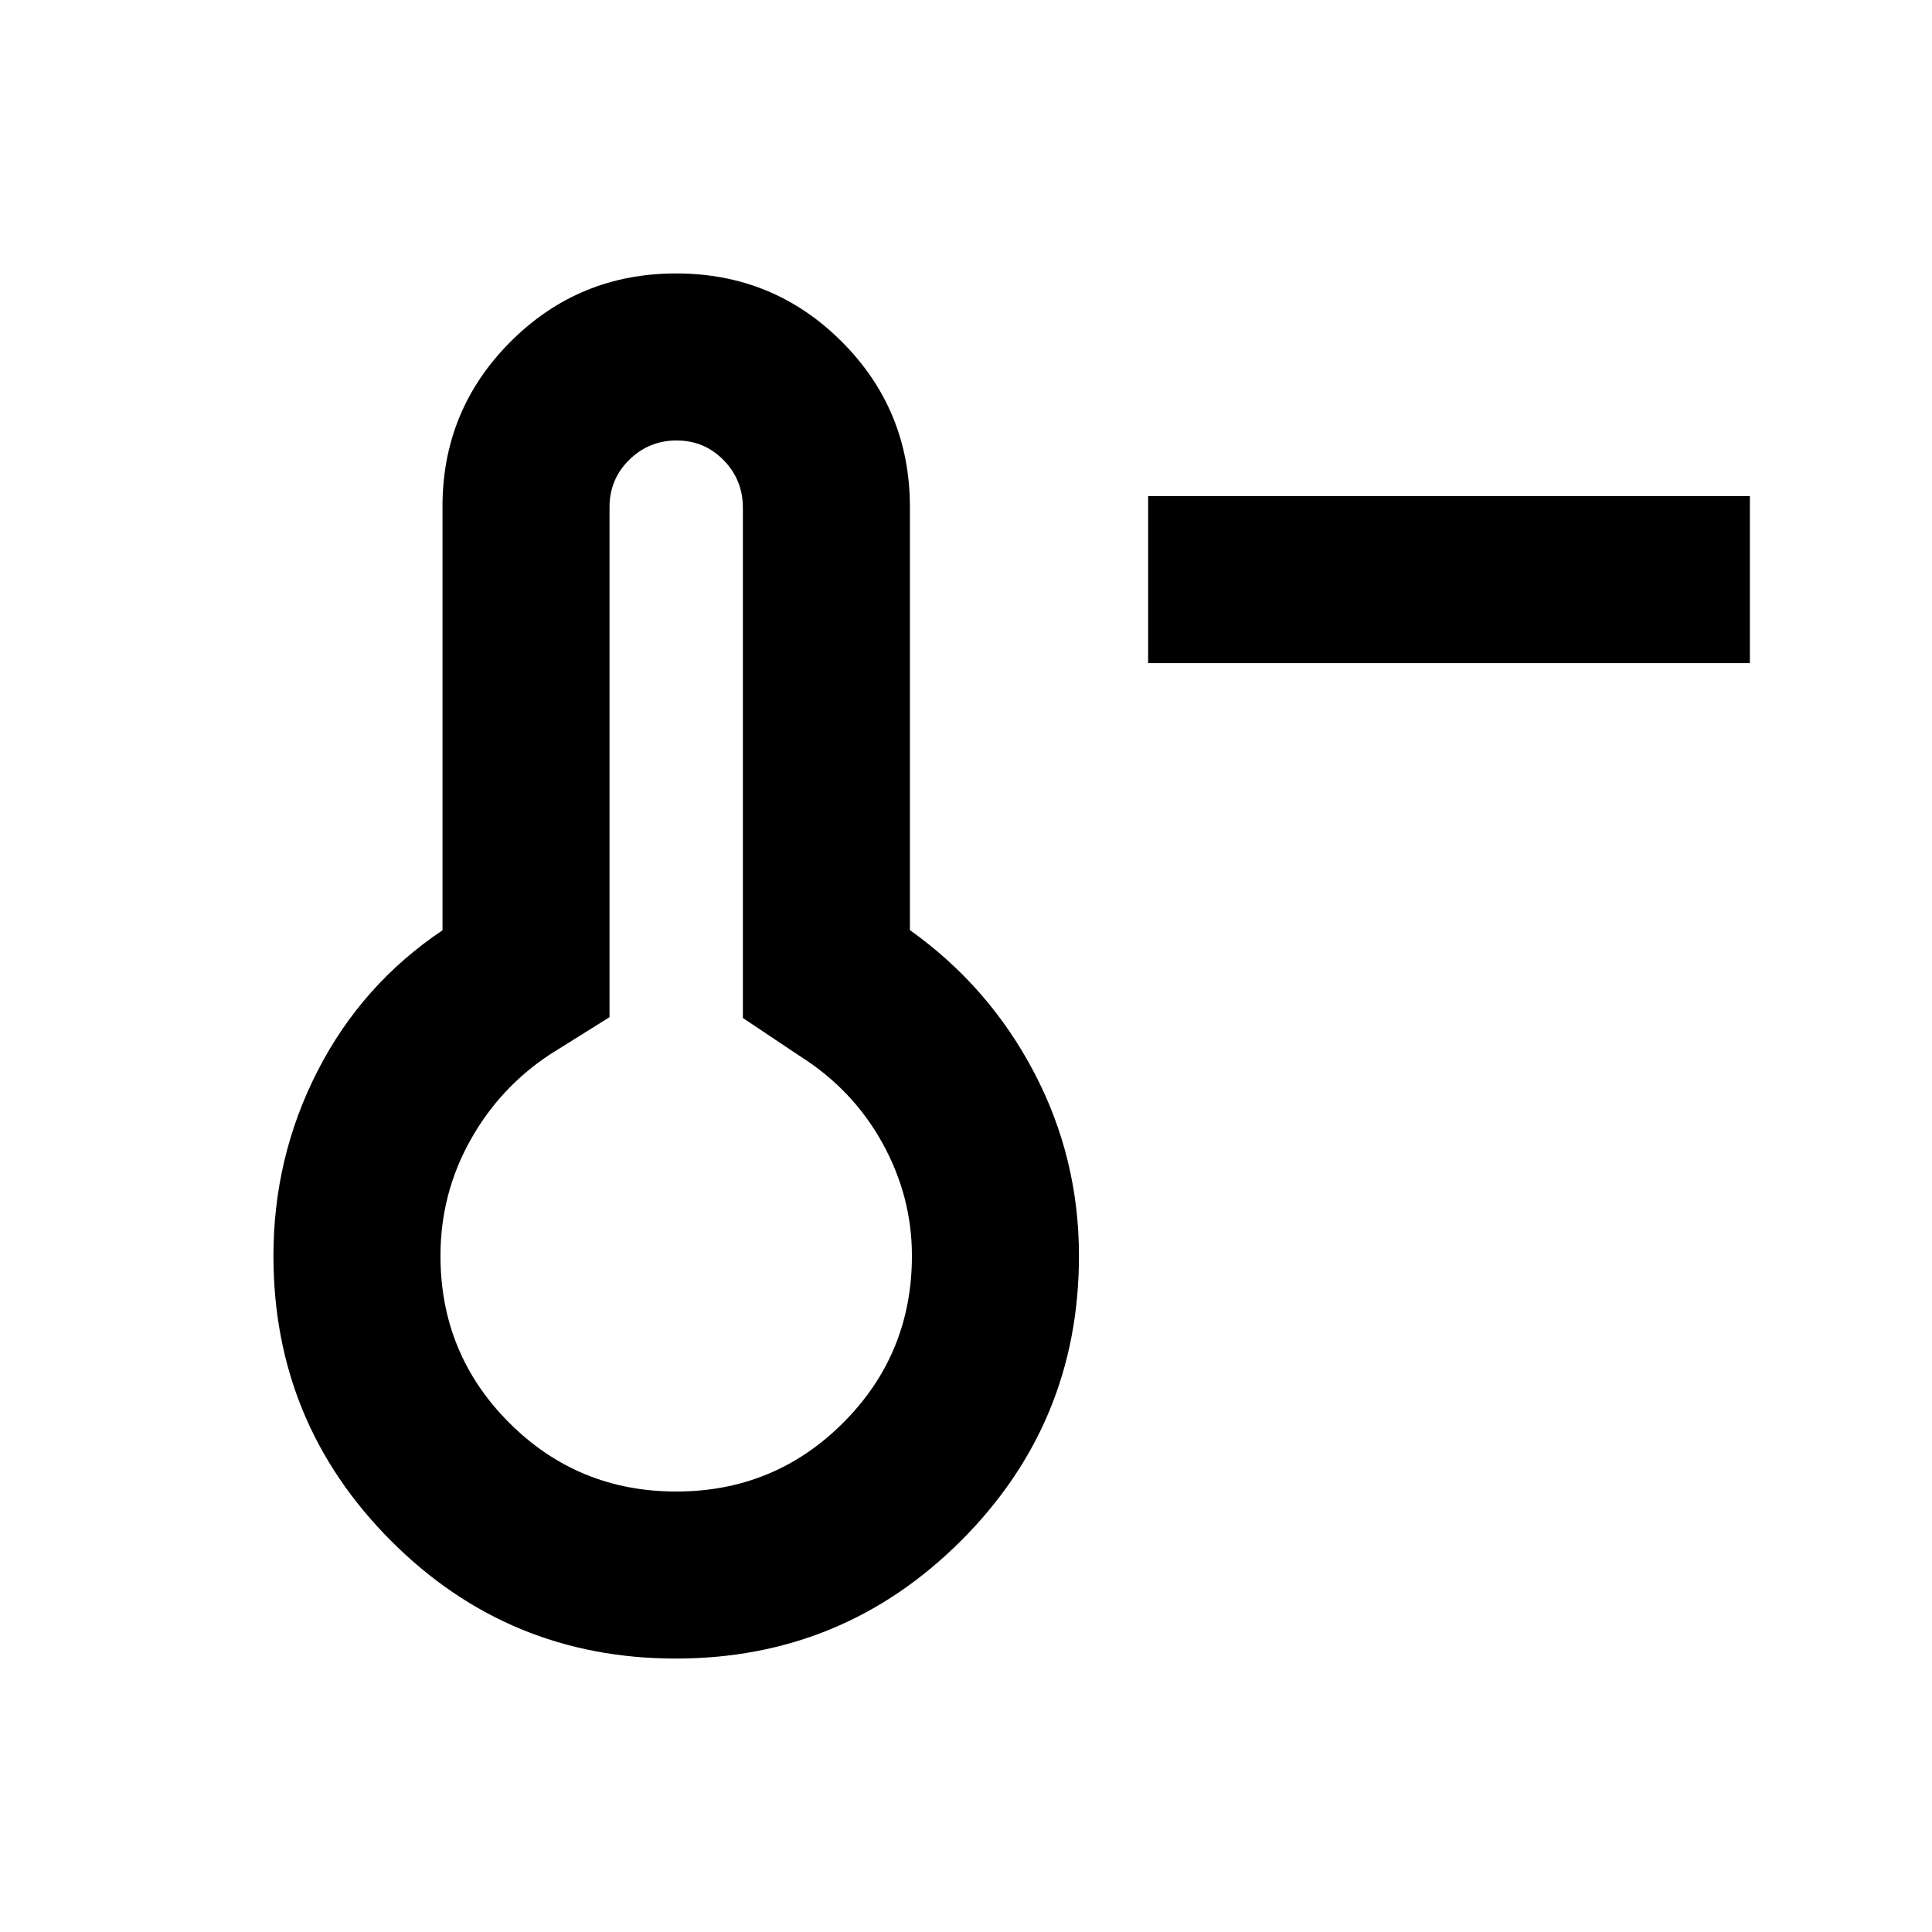 <svg xmlns="http://www.w3.org/2000/svg" height="20" viewBox="0 -960 960 960" width="20"><path d="M869.5-630.5h-299v-83h299v83ZM335.79-135.87q-83.14 0-141.53-58.54T135.87-336q0-49.08 22-91.98 22-42.89 62-69.76v-210.59q0-48.06 33.86-81.93 33.87-33.87 82.24-33.87 48.38 0 82.27 33.87 33.89 33.87 33.89 82.26v210.17q39.24 27.96 61.62 70.54 22.38 42.57 22.38 91.29 0 83.05-58.6 141.59-58.6 58.54-141.74 58.54Zm.21-83q48.8 0 82.97-34.16 34.16-34.17 34.16-82.97 0-29.61-14.72-56.14-14.71-26.53-40.91-43.06l-28.37-18.97v-253.52q0-13.88-9.57-23.66t-23.35-9.78q-13.78 0-23.56 9.63t-9.78 23.5v253.43L273.5-436.2q-25.2 16.53-39.91 43.01-14.72 26.47-14.72 57.19 0 48.8 34.16 82.97 34.17 34.16 82.97 34.16ZM336-336Z"/></svg>